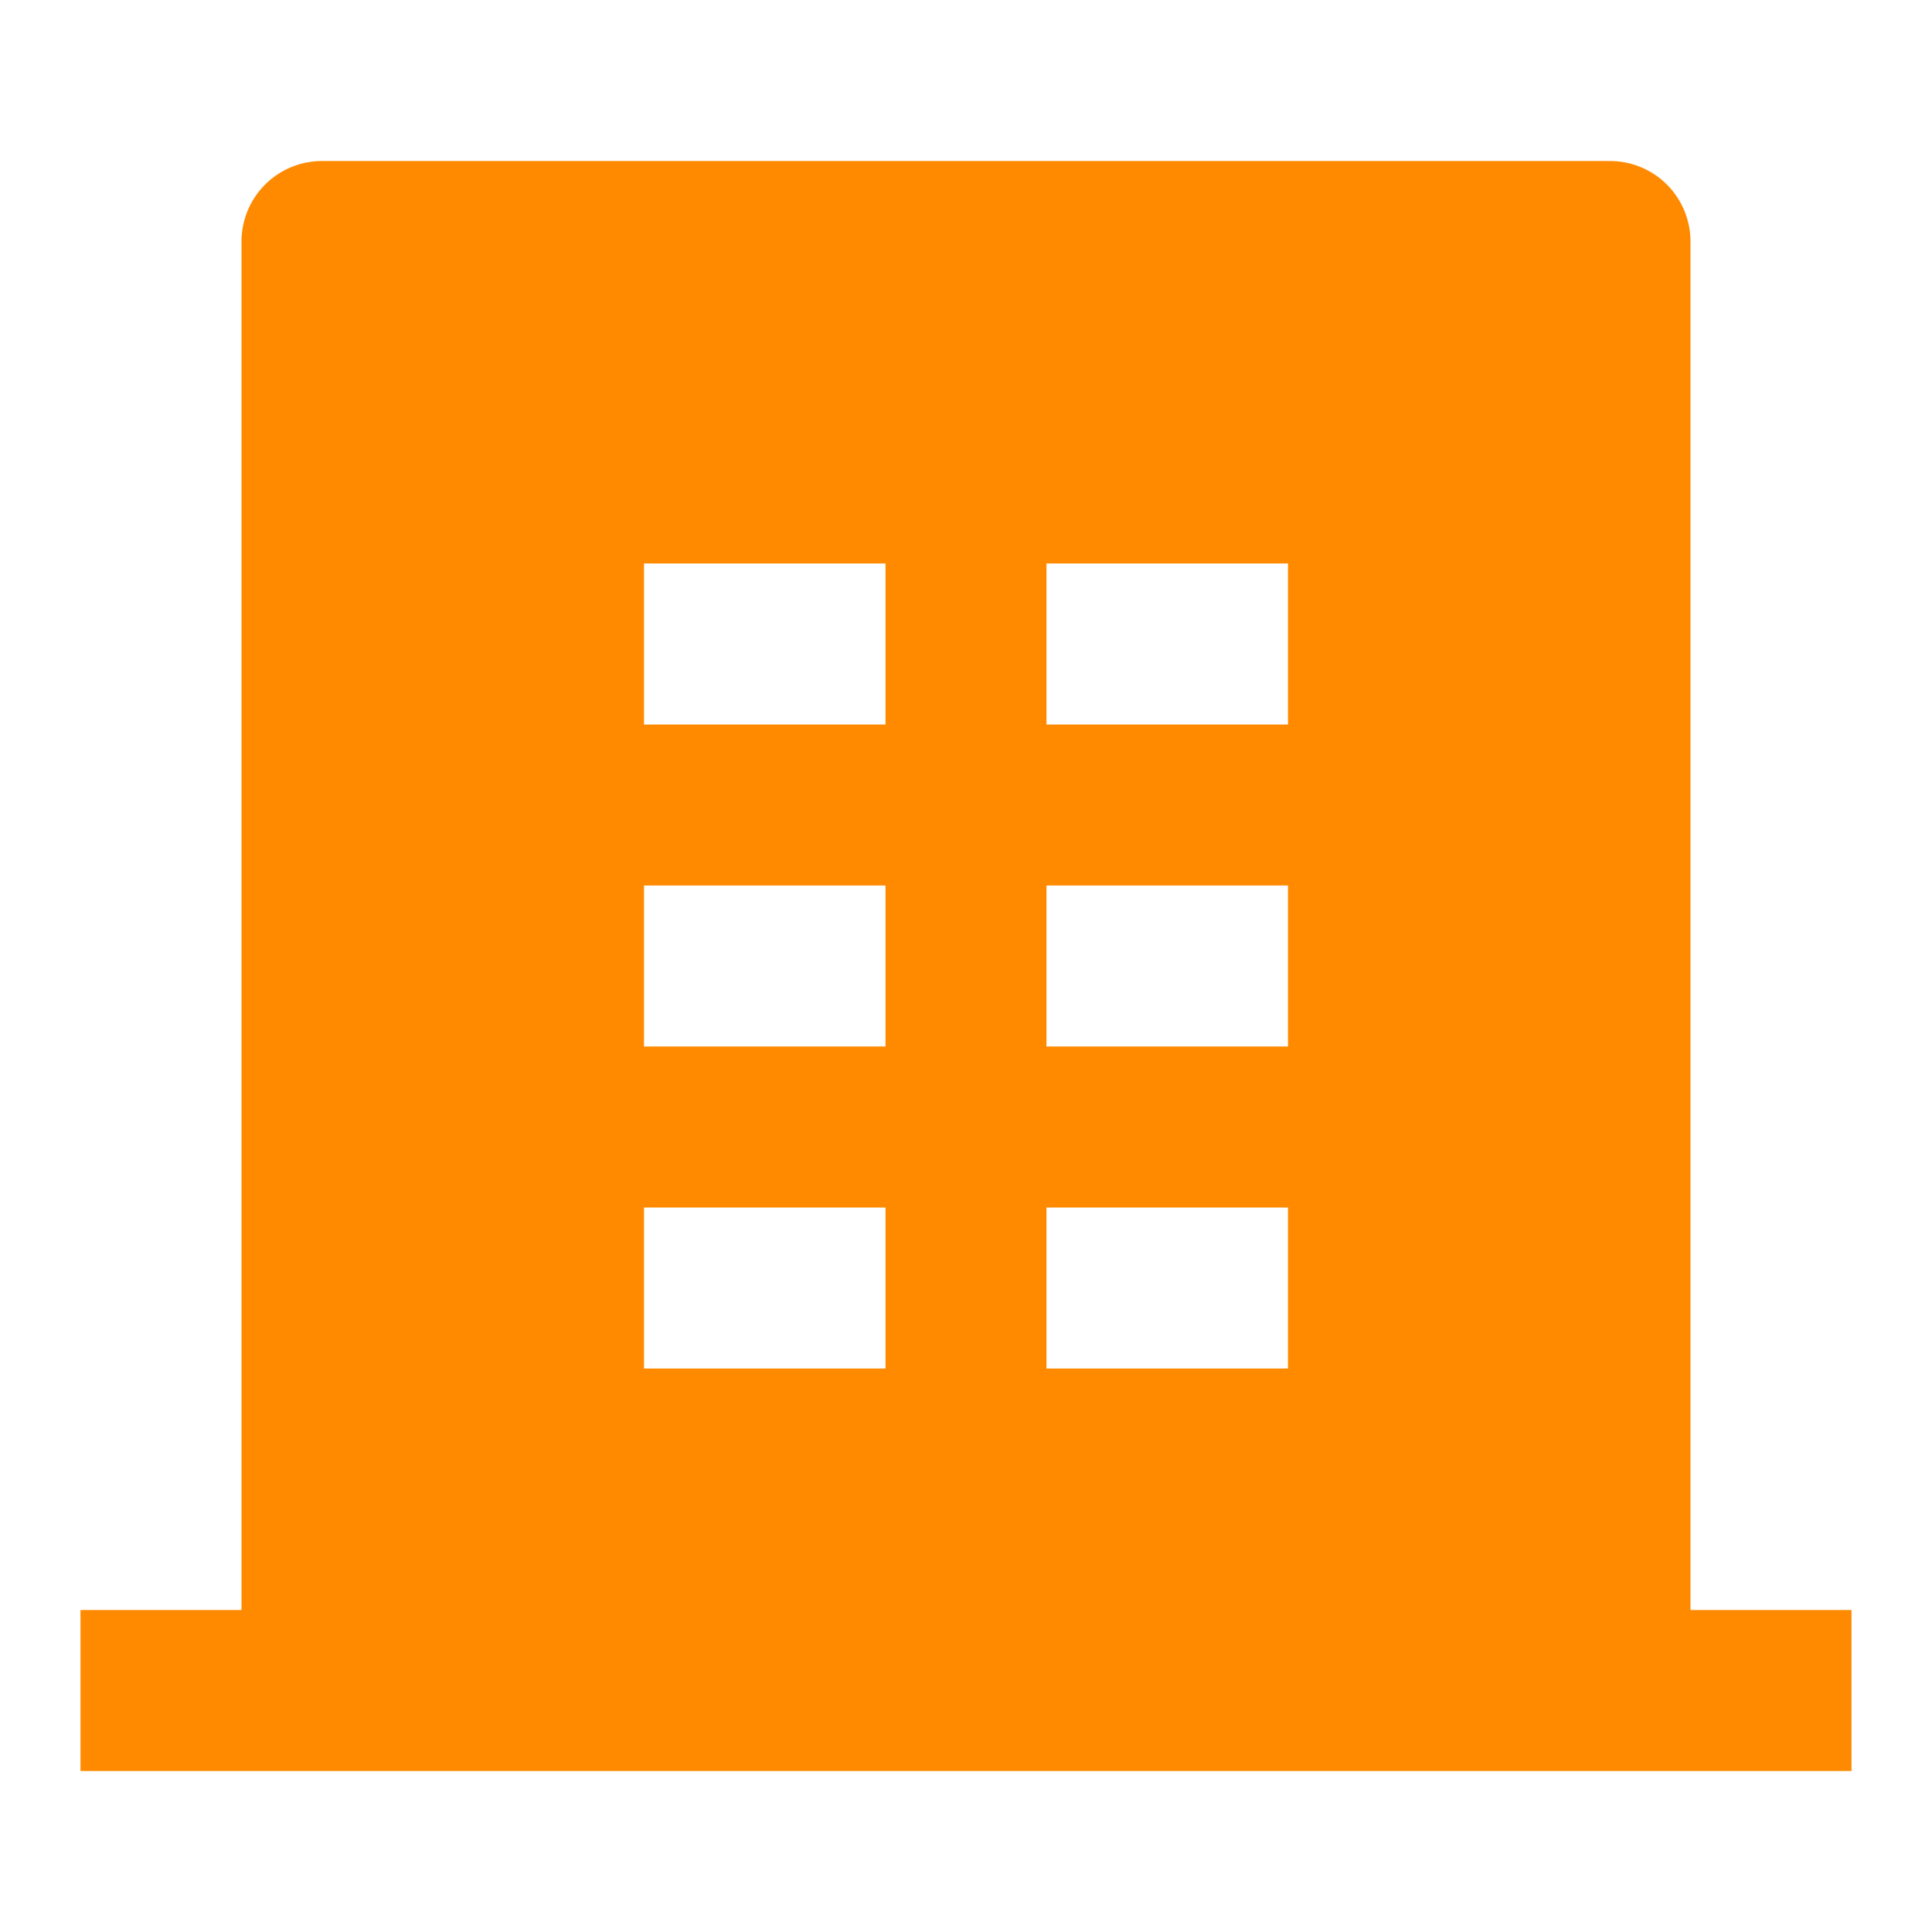 <svg width="53" height="53" viewBox="0 0 53 53" fill="none" xmlns="http://www.w3.org/2000/svg">
<path d="M46.375 44.167H50.792V48.583H2.208V44.167H6.625V6.625C6.625 6.039 6.858 5.478 7.272 5.063C7.686 4.649 8.248 4.417 8.833 4.417H44.167C44.752 4.417 45.314 4.649 45.728 5.063C46.142 5.478 46.375 6.039 46.375 6.625V44.167ZM17.667 24.292V28.708H24.292V24.292H17.667ZM17.667 15.458V19.875H24.292V15.458H17.667ZM17.667 33.125V37.542H24.292V33.125H17.667ZM28.708 33.125V37.542H35.333V33.125H28.708ZM28.708 24.292V28.708H35.333V24.292H28.708ZM28.708 15.458V19.875H35.333V15.458H28.708Z" fill="#FF8A00"/>
</svg>
